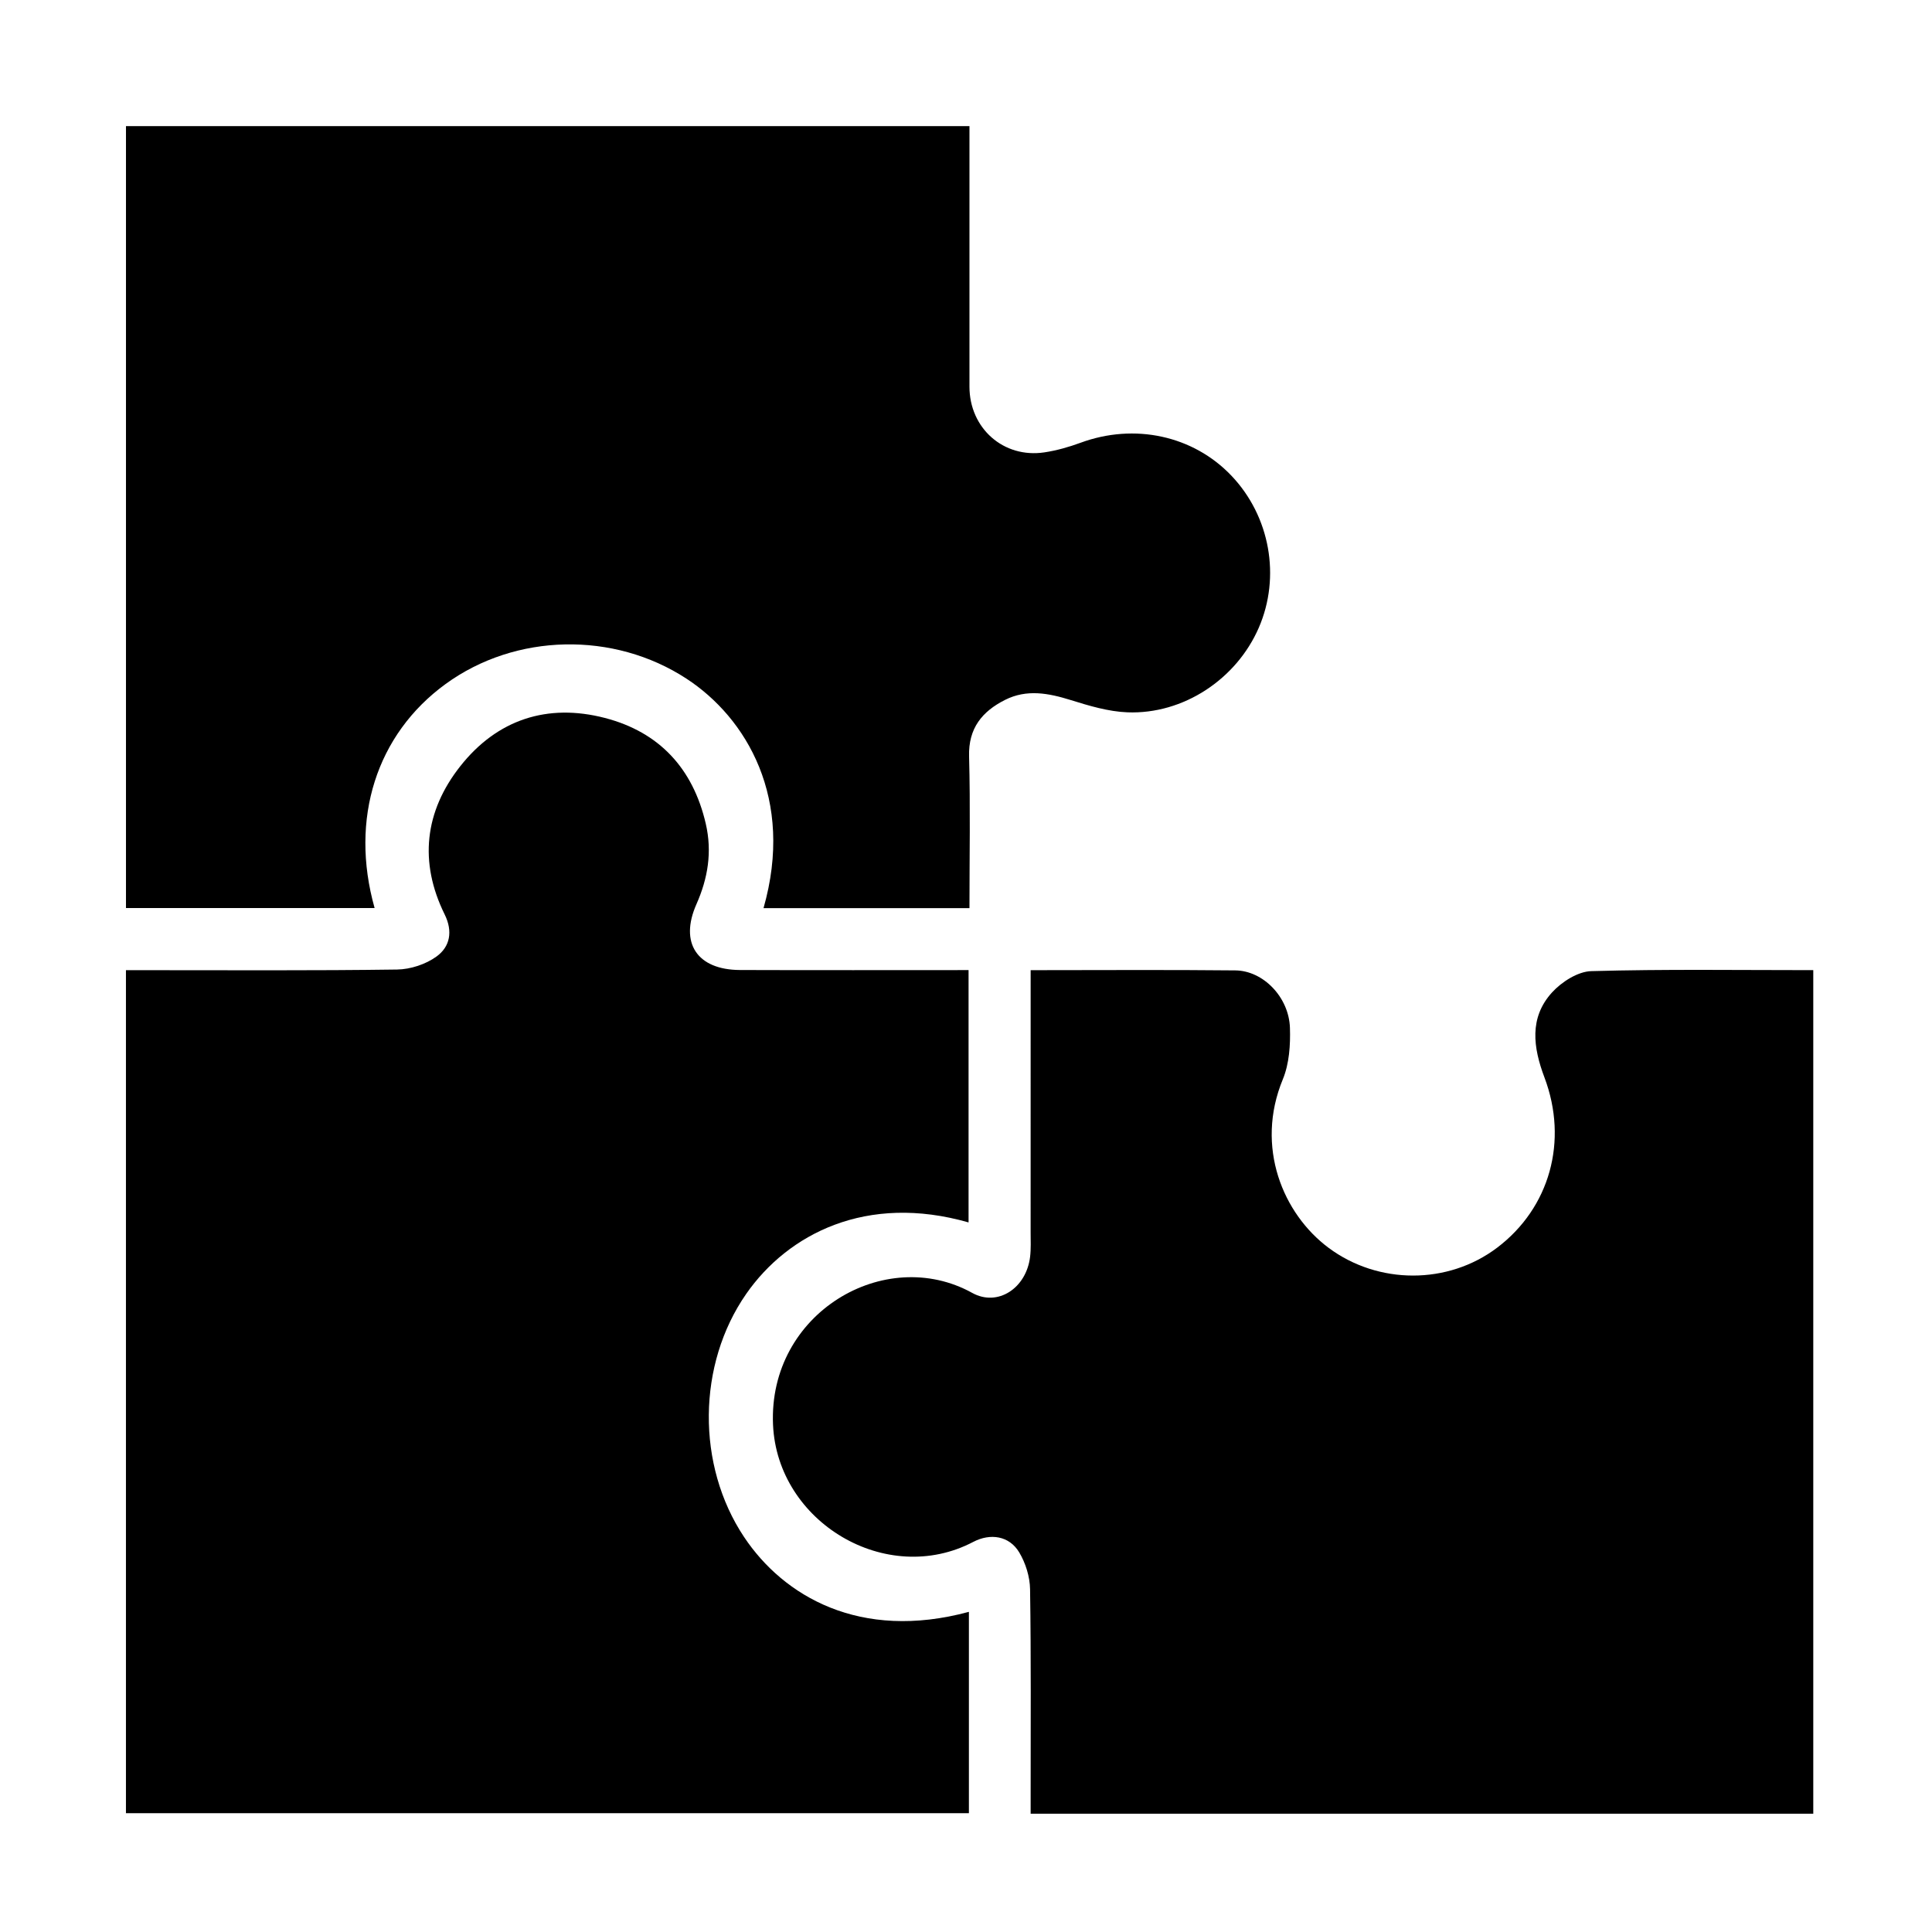 <?xml version="1.0" encoding="utf-8"?>
<!-- Generator: Adobe Illustrator 17.0.0, SVG Export Plug-In . SVG Version: 6.00 Build 0)  -->
<!DOCTYPE svg PUBLIC "-//W3C//DTD SVG 1.1//EN" "http://www.w3.org/Graphics/SVG/1.1/DTD/svg11.dtd">
<svg version="1.1" id="Слой_1" xmlns="http://www.w3.org/2000/svg" xmlns:xlink="http://www.w3.org/1999/xlink" x="0px" y="0px"
	 width="512px" height="512px" viewBox="0 0 512 512" enable-background="new 0 0 512 512" xml:space="preserve">
<g id="PLMnlK_1_">
	<g>
		<path d="M256.679,257.084c0,22.648,0,44.75,0,66.872c-27.023-7.742-47.868,3.044-58.926,18.938
			c-12.975,18.65-13.267,45.393-0.55,64.452c10.409,15.6,30.66,27.635,59.566,19.809c0,17.68,0,35.321,0,53.362
			c-74.405,0-148.756,0-223.392,0c0-74.276,0-148.506,0-223.409c1.84,0,3.605,0,5.371,0c22.161-0.005,44.325,0.141,66.482-0.17
			c3.56-0.05,7.639-1.394,10.495-3.483c3.517-2.573,4.35-6.592,2.113-11.126c-6.838-13.866-5.308-27.296,4.129-39.261
			c9.779-12.398,23.119-16.751,38.339-12.801c14.363,3.727,23.325,13.333,26.729,28.013c1.738,7.496,0.564,14.49-2.479,21.36
			c-4.531,10.228,0.164,17.384,11.559,17.424C216.105,257.134,236.096,257.084,256.679,257.084z"/>
		<path d="M273.132,257.106c18.608,0,36.429-0.126,54.247,0.06c7.403,0.077,14.199,7.106,14.467,15.212
			c0.15,4.547-0.18,9.522-1.884,13.647c-7.416,17.955,0.088,35.706,12.139,44.671c13.125,9.764,31.609,9.83,44.661-0.049
			c13.927-10.541,18.902-28.233,12.528-45.129c-2.98-7.899-4.085-15.799,1.991-22.487c2.555-2.812,6.849-5.57,10.429-5.671
			c19.469-0.549,38.961-0.261,58.826-0.261c0,74.578,0,148.932,0,223.547c-69.013,0-137.911,0-207.404,0
			c0-1.951,0.001-3.728,0-5.504c-0.008-17.997,0.126-35.996-0.153-53.988c-0.051-3.296-1.18-6.927-2.879-9.763
			c-2.625-4.383-7.631-5.154-12.183-2.768c-22.99,12.053-51.916-5.193-53.057-31.056c-1.306-29.605,29.667-47.736,52.785-34.934
			c6.779,3.754,14.343-1.253,15.342-9.571c0.257-2.139,0.138-4.327,0.139-6.493c0.008-21.163,0.005-42.326,0.005-63.488
			C273.132,261.284,273.132,259.487,273.132,257.106z"/>
		<path d="M256.918,240.674c-18.678,0-36.597,0-54.579,0c8.254-28.961-4.48-50.421-20.446-60.839
			c-19.251-12.56-45.256-12.063-63.793,1.425c-18.332,13.34-25.49,35.725-18.824,59.382c-21.922,0-43.768,0-65.891,0
			c0-69.083,0-137.975,0-207.214c74.276,0,148.498,0,223.533,0c0,1.58,0,3.325,0,5.069c0,21.325,0,42.649,0,63.974
			c0,11.021,9.031,19.042,19.857,17.412c3.253-0.49,6.493-1.411,9.587-2.549c14.282-5.255,29.834-1.922,39.975,8.729
			c10.234,10.749,13.12,26.789,7.251,40.301c-5.919,13.626-19.996,22.991-34.83,22.408c-5.038-0.198-10.115-1.725-14.987-3.244
			c-5.896-1.838-11.671-2.948-17.422-0.047c-6.053,3.053-9.731,7.486-9.531,14.939C257.173,213.705,256.918,227.006,256.918,240.674
			z"/>
	</g>
</g>
</svg>
